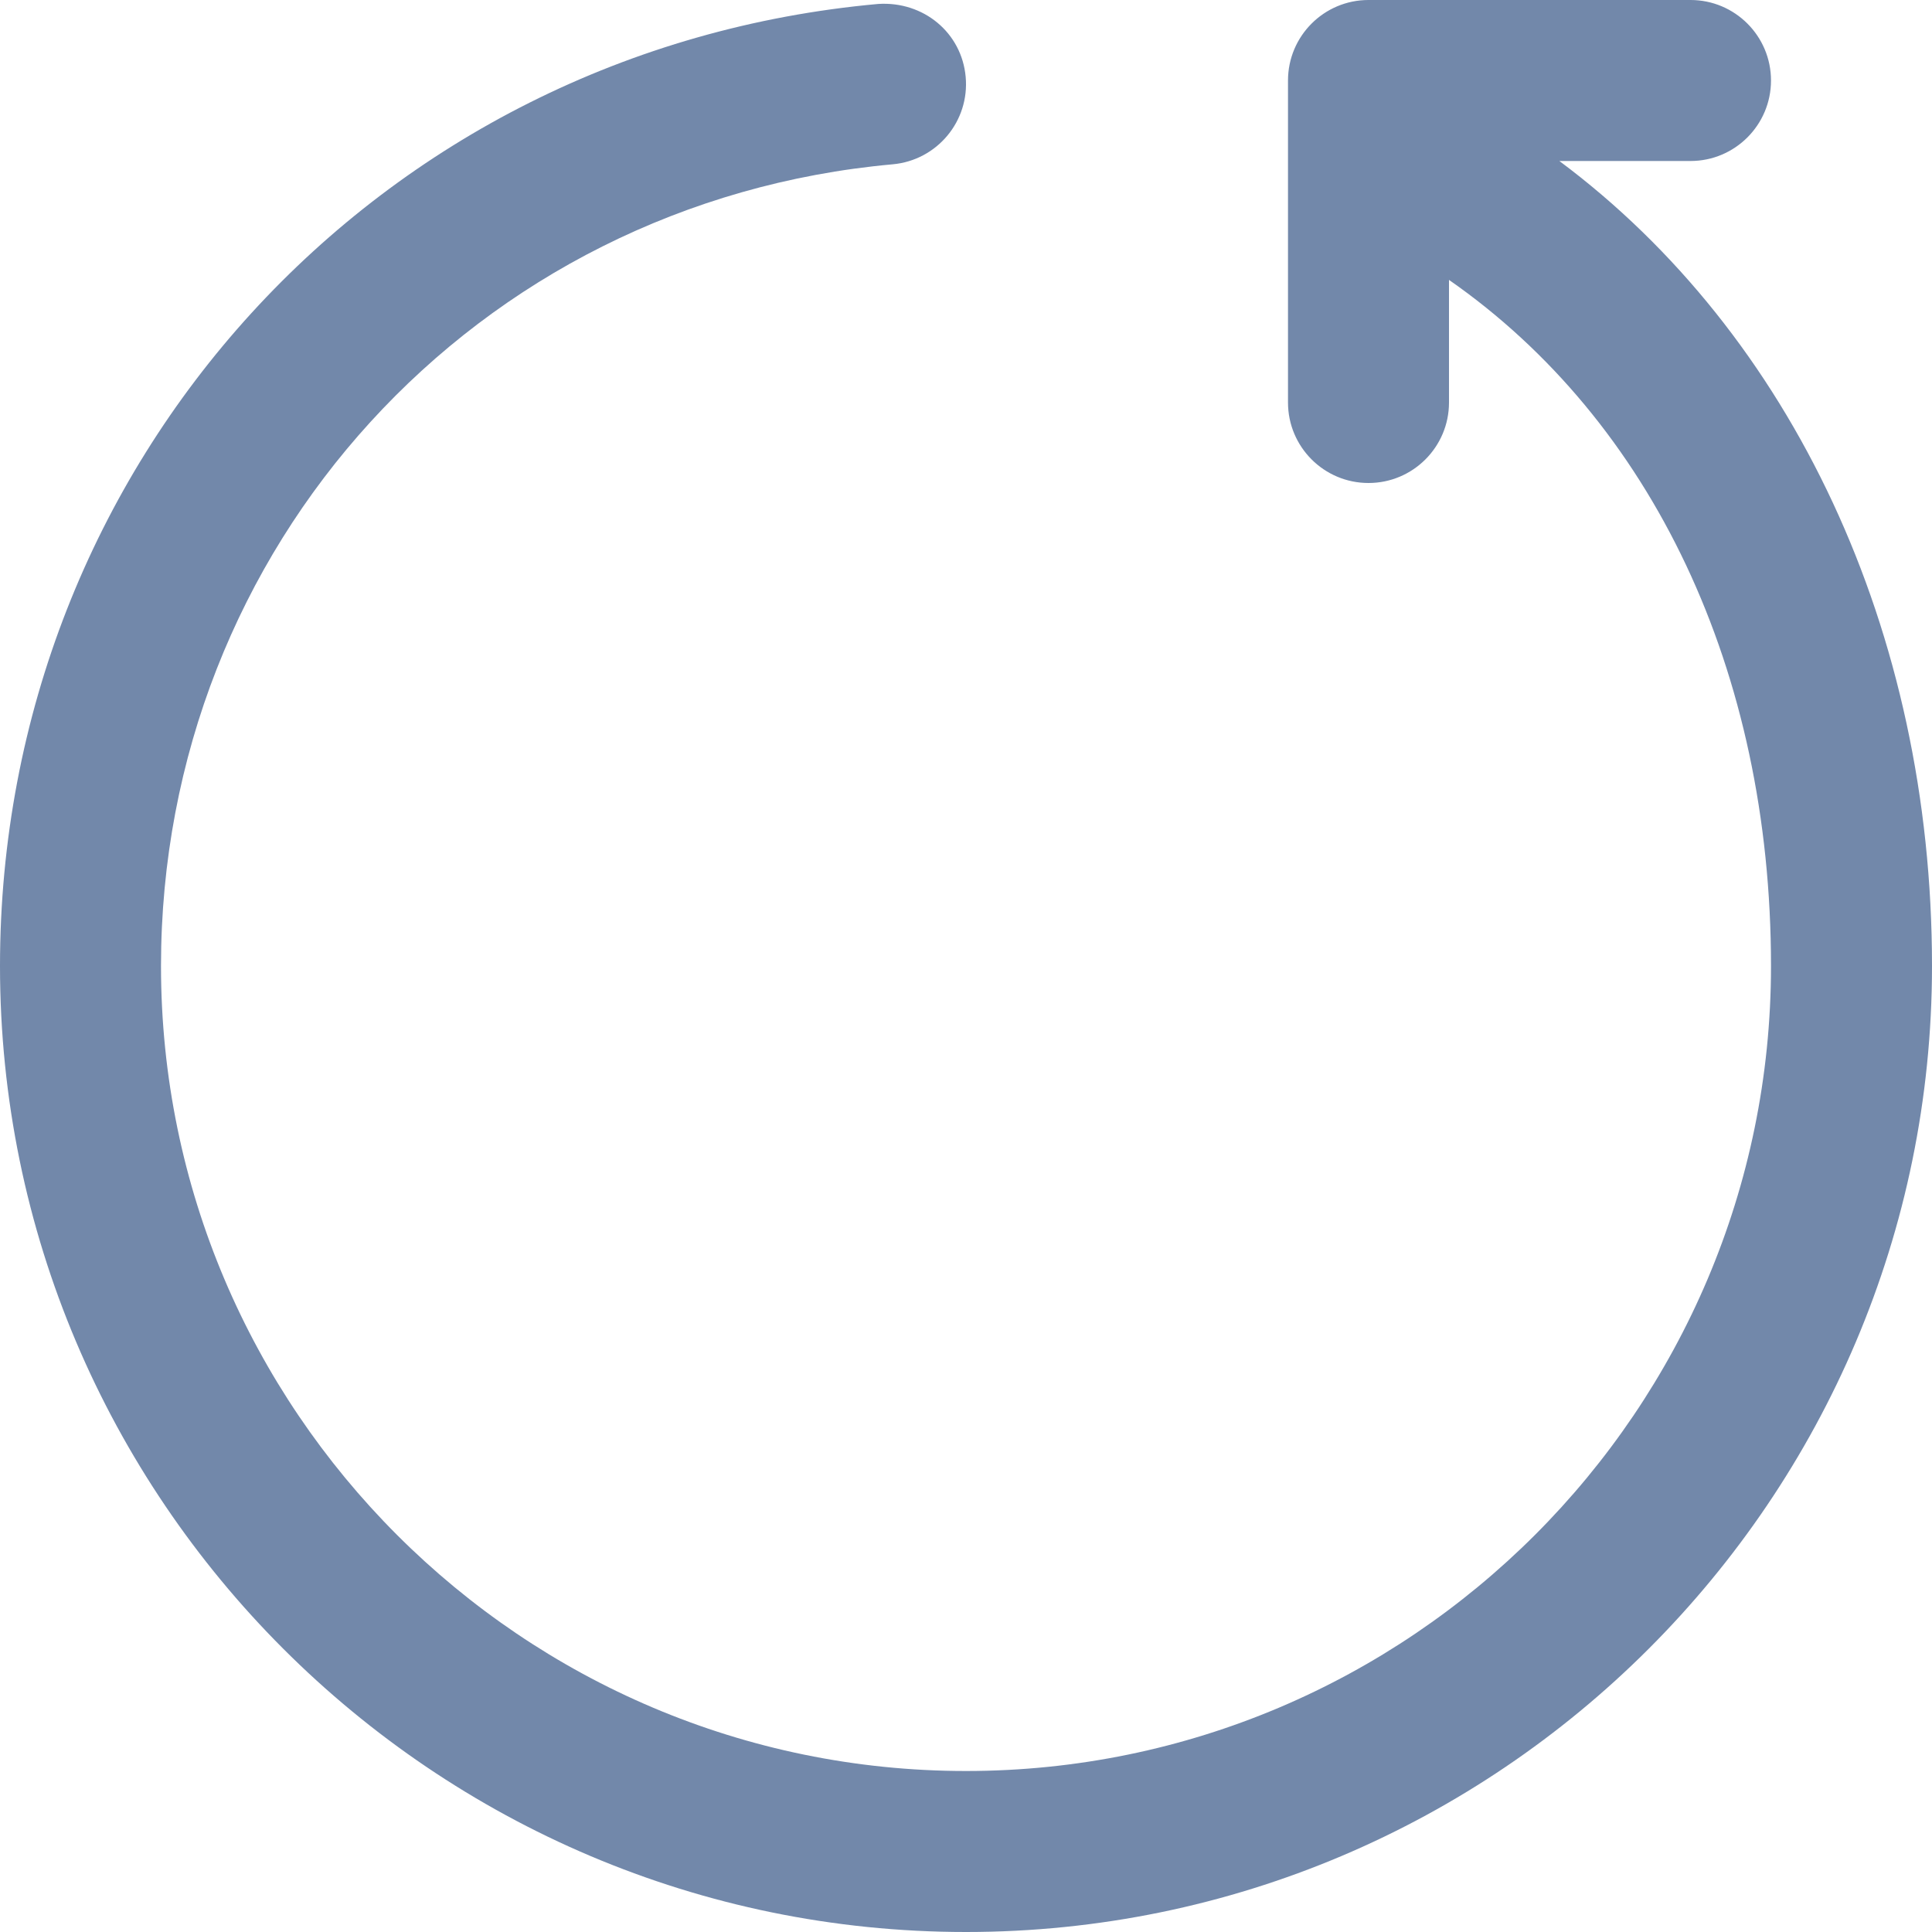 <svg enable-background="new 0 0 24 24" viewBox="0 0 24 24" xmlns="http://www.w3.org/2000/svg">
    <path
        d="m19.371 2h1.629c.552 0 1-.448 1-1s-.448-1-1-1h-4c-.552 0-1 .448-1 1v4c0 .552.448 1 1 1s1-.448 1-1v-1.523c2.519 1.754 4 4.85 4 8.523 0 5.514-4.486 10-10 10s-10-4.486-10-10c0-5.21 3.908-9.492 9.09-9.959.55-.05.956-.536.906-1.086-.049-.549-.524-.942-1.086-.906-6.22.561-10.91 5.699-10.91 11.951 0 6.617 5.383 12 12 12s12-5.383 12-12c0-4.166-1.742-7.848-4.629-10z"
        fill="#7288AA" />/> </svg>